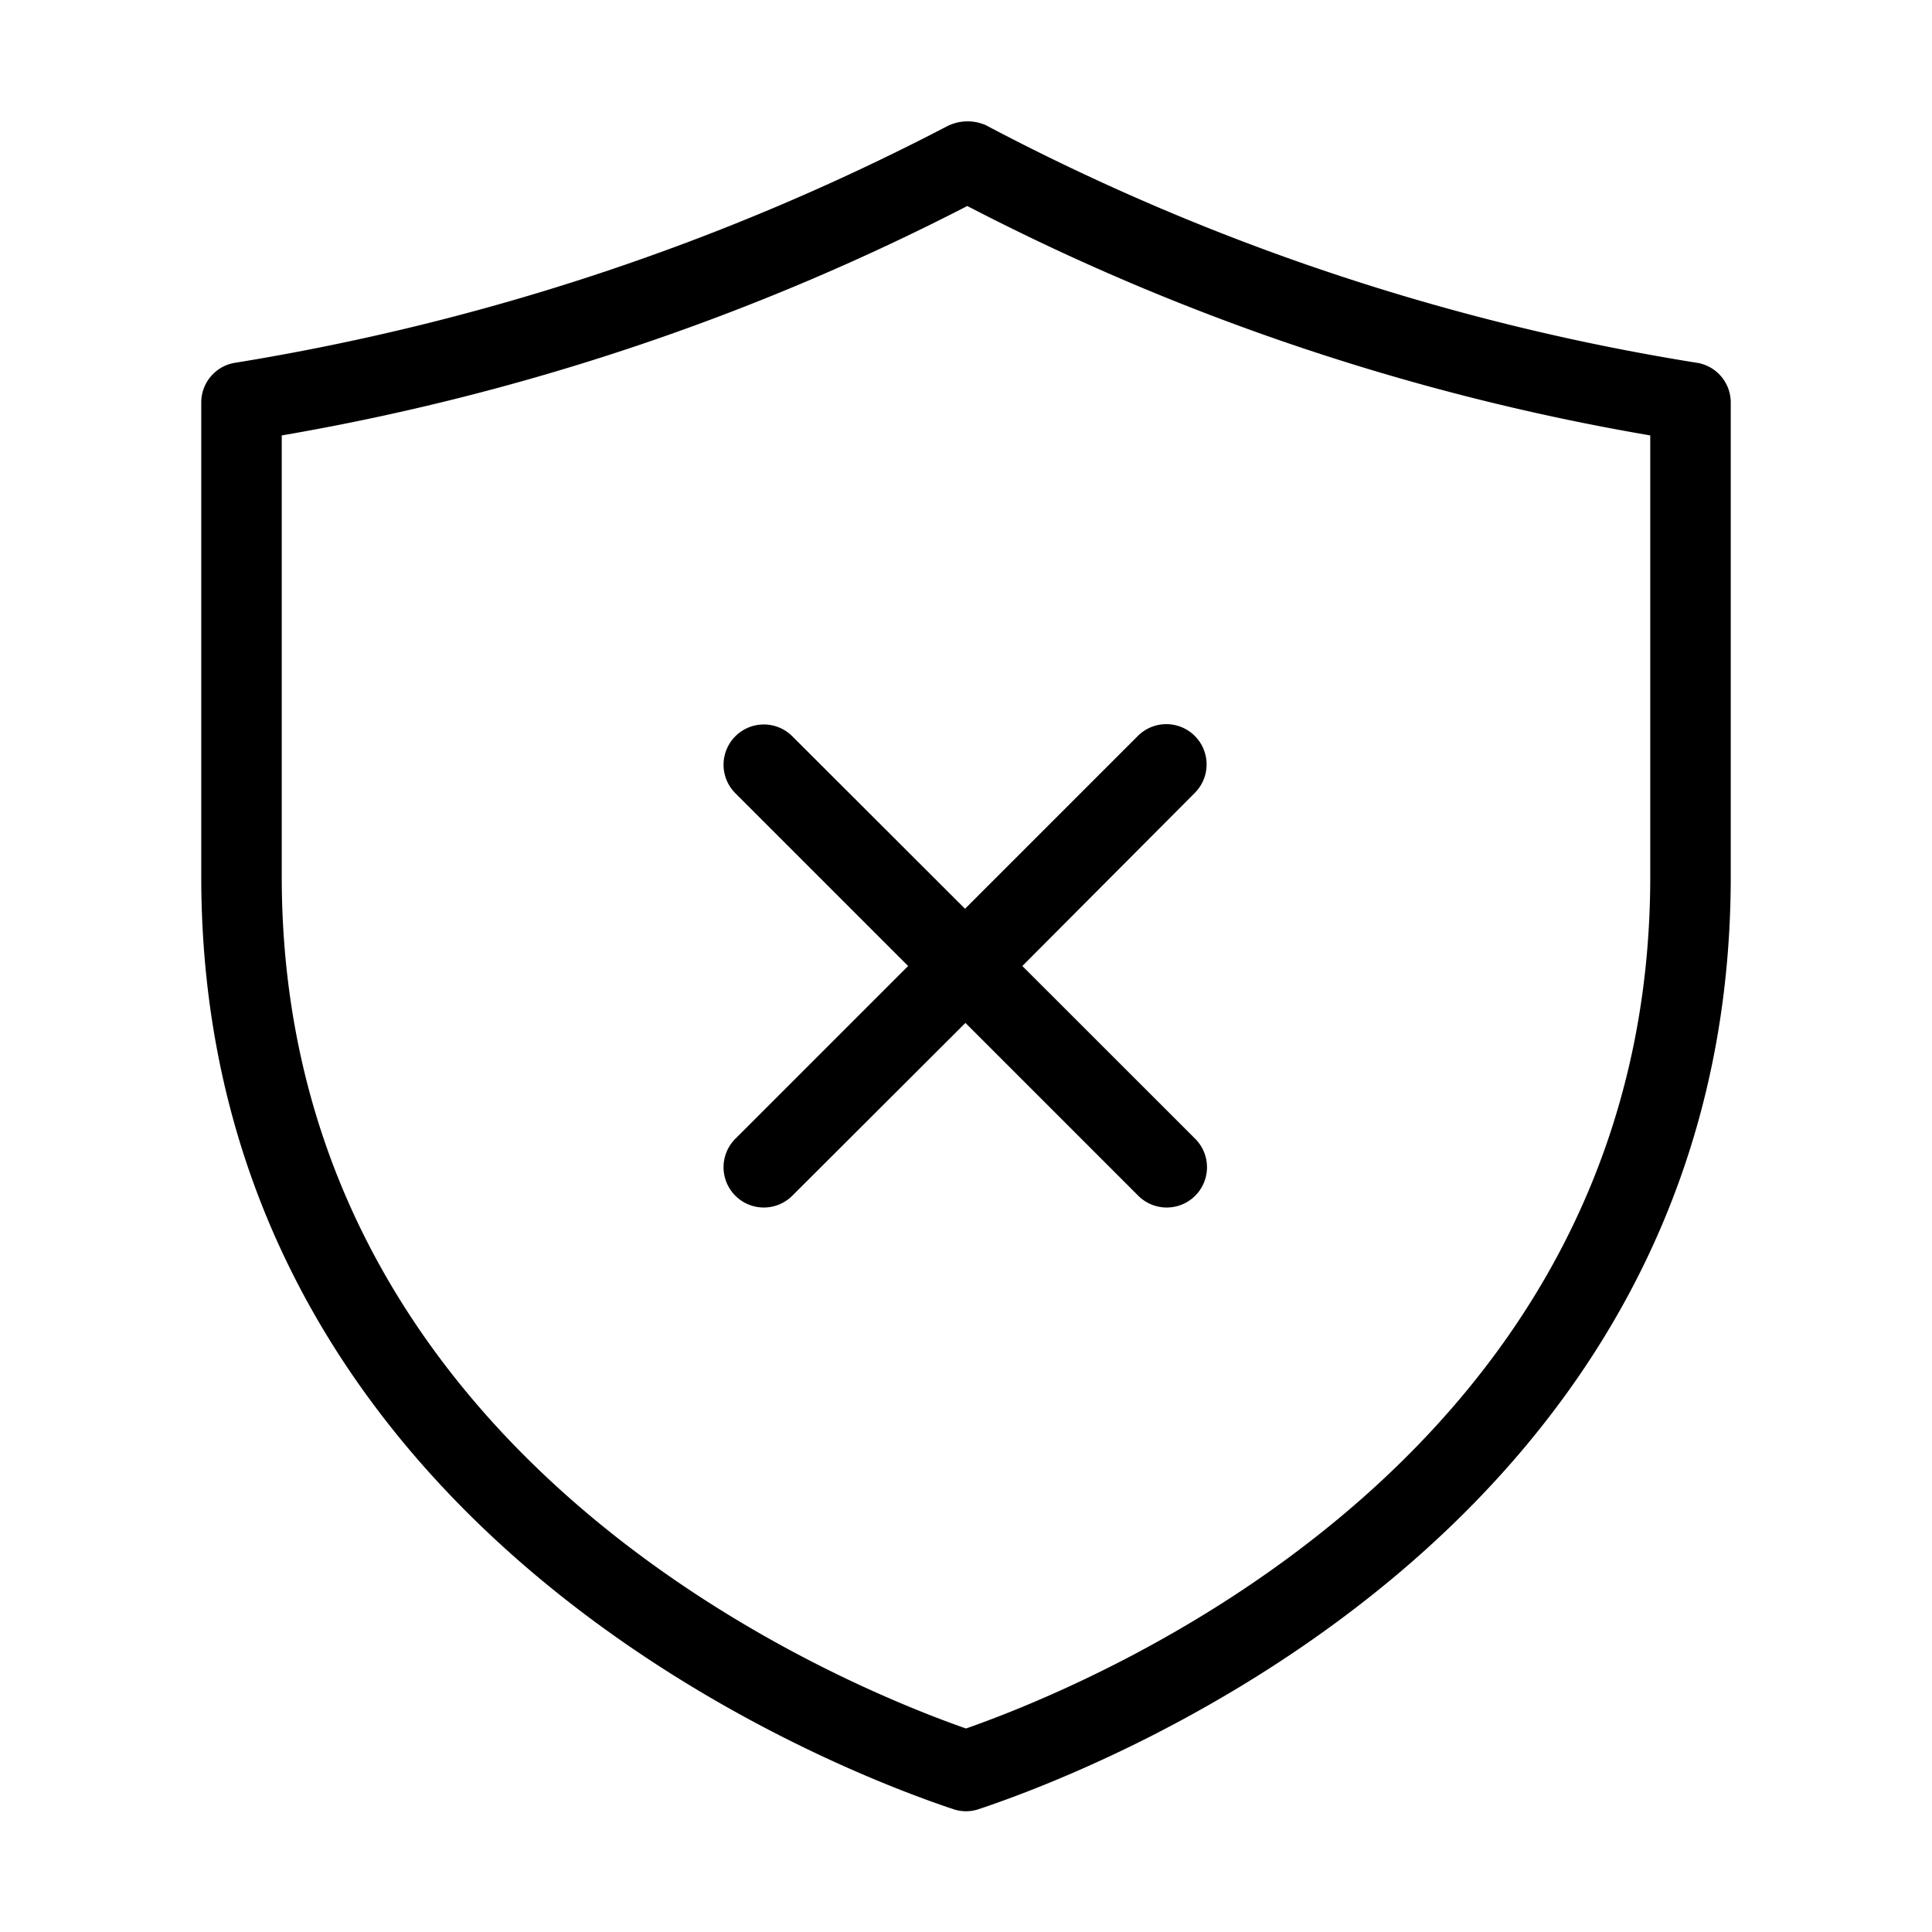 <svg xmlns="http://www.w3.org/2000/svg" width="24" height="24" viewBox="0 0 24 24">
    <path d="M21.1,4.51a28.561,28.561,0,0,1-8.856-2.956.564.564,0,0,0-.478.014A29.271,29.271,0,0,1,2.9,4.51.5.5,0,0,0,2.5,5v5.889c0,8.062,7.782,11.065,9.342,11.585a.493.493,0,0,0,.316,0c1.56-.52,9.342-3.523,9.342-11.585V5A.5.5,0,0,0,21.1,4.51Zm-.6,6.379c0,7.137-6.753,9.97-8.5,10.583-1.747-.613-8.5-3.446-8.5-10.583V5.409a29.467,29.467,0,0,0,8.516-2.85A29.029,29.029,0,0,0,20.5,5.409Zm-8.512.4,2.147-2.147a.5.5,0,0,1,.707.708L12.7,12l2.147,2.146a.5.5,0,0,1-.707.708l-2.147-2.147L9.842,14.854a.5.5,0,0,1-.707-.708L11.281,12,9.135,9.854a.5.5,0,0,1,.707-.708Z"/>
</svg>